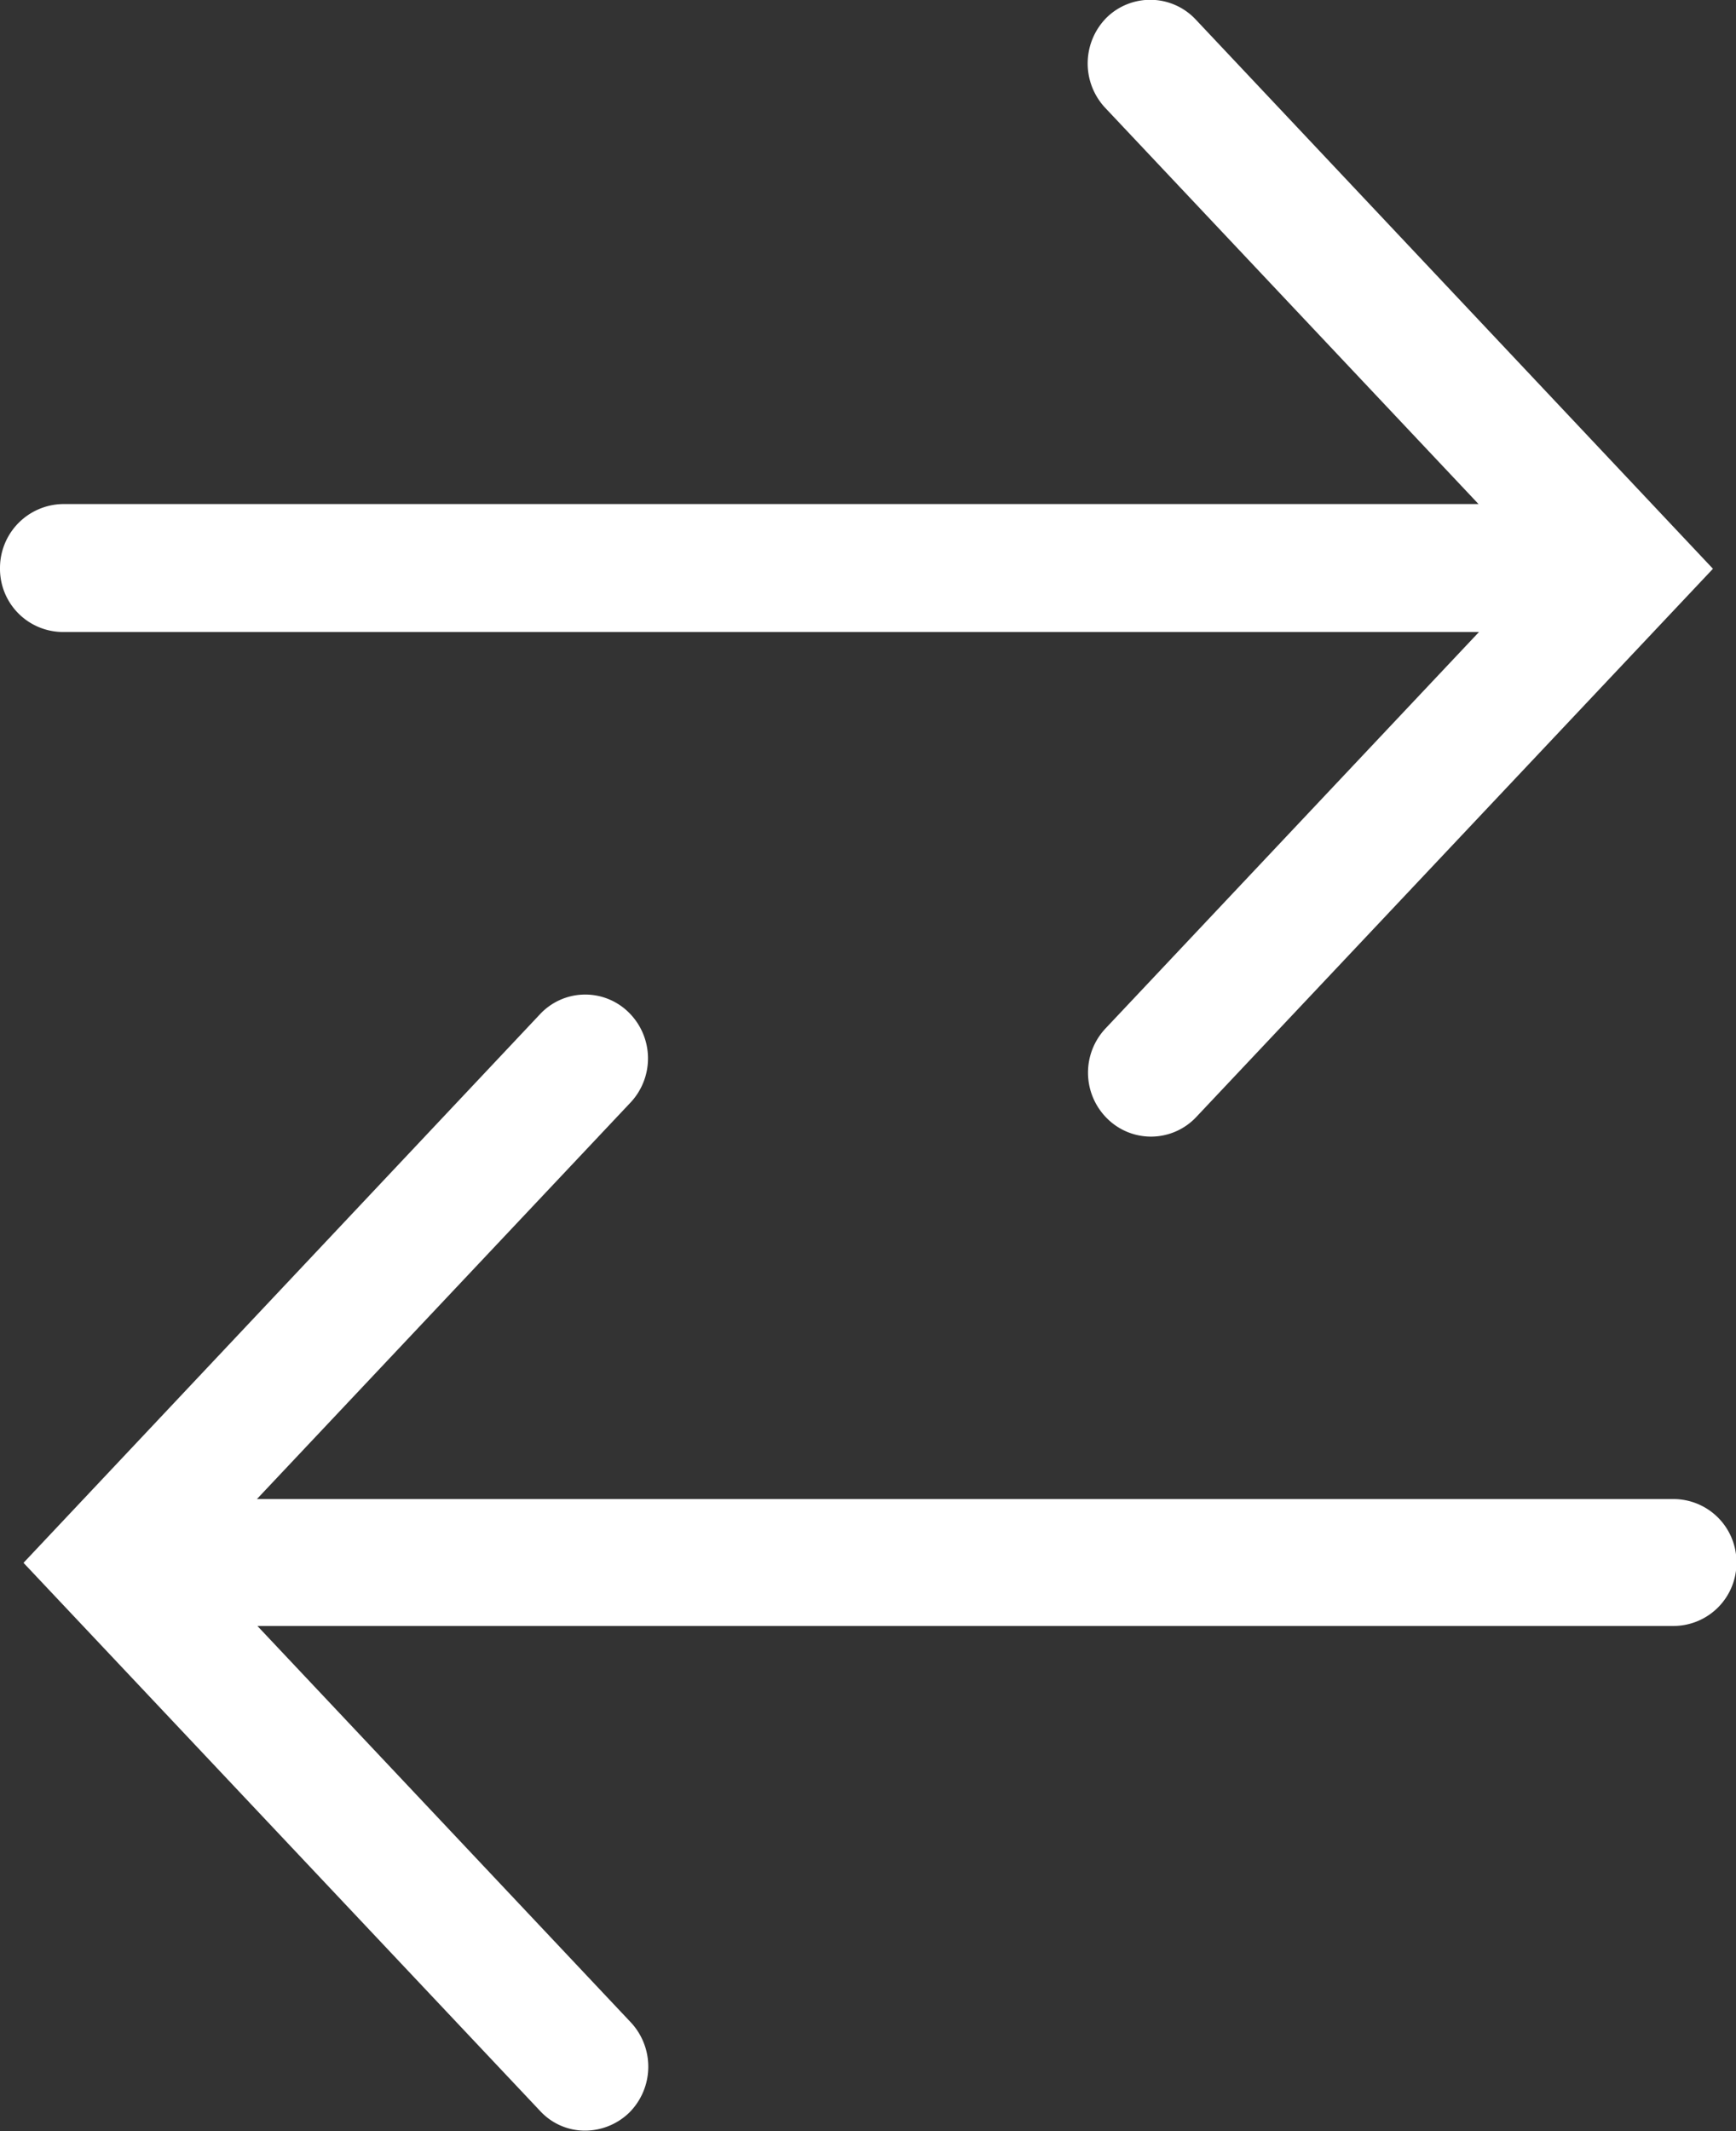 <svg width="22" height="27" xmlns="http://www.w3.org/2000/svg">
    <rect width="100%" height="100%" fill="#333333" stroke="none"/>
    <path d="M.793 8.007h17.95l-4.734 5.024a.817.817 0 0 0 .025 1.143.787.787 0 0 0 1.123-.019l6.551-6.949L15.151.245a.79.79 0 0 0-1.123-.026.823.823 0 0 0-.026 1.143l4.735 5.024H.793A.81.81 0 0 0 0 7.2a.8.8 0 0 0 .793.807ZM21.206 18.992H3.256l4.735-5.024a.817.817 0 0 0-.025-1.143.784.784 0 0 0-1.124.026L.298 19.8l6.55 6.948a.772.772 0 0 0 .572.246.81.81 0 0 0 .552-.226.823.823 0 0 0 .025-1.143L3.262 20.6h17.95a.8.8 0 0 0 .794-.808.8.8 0 0 0-.8-.8Z" fill="#fff"/>
</svg>